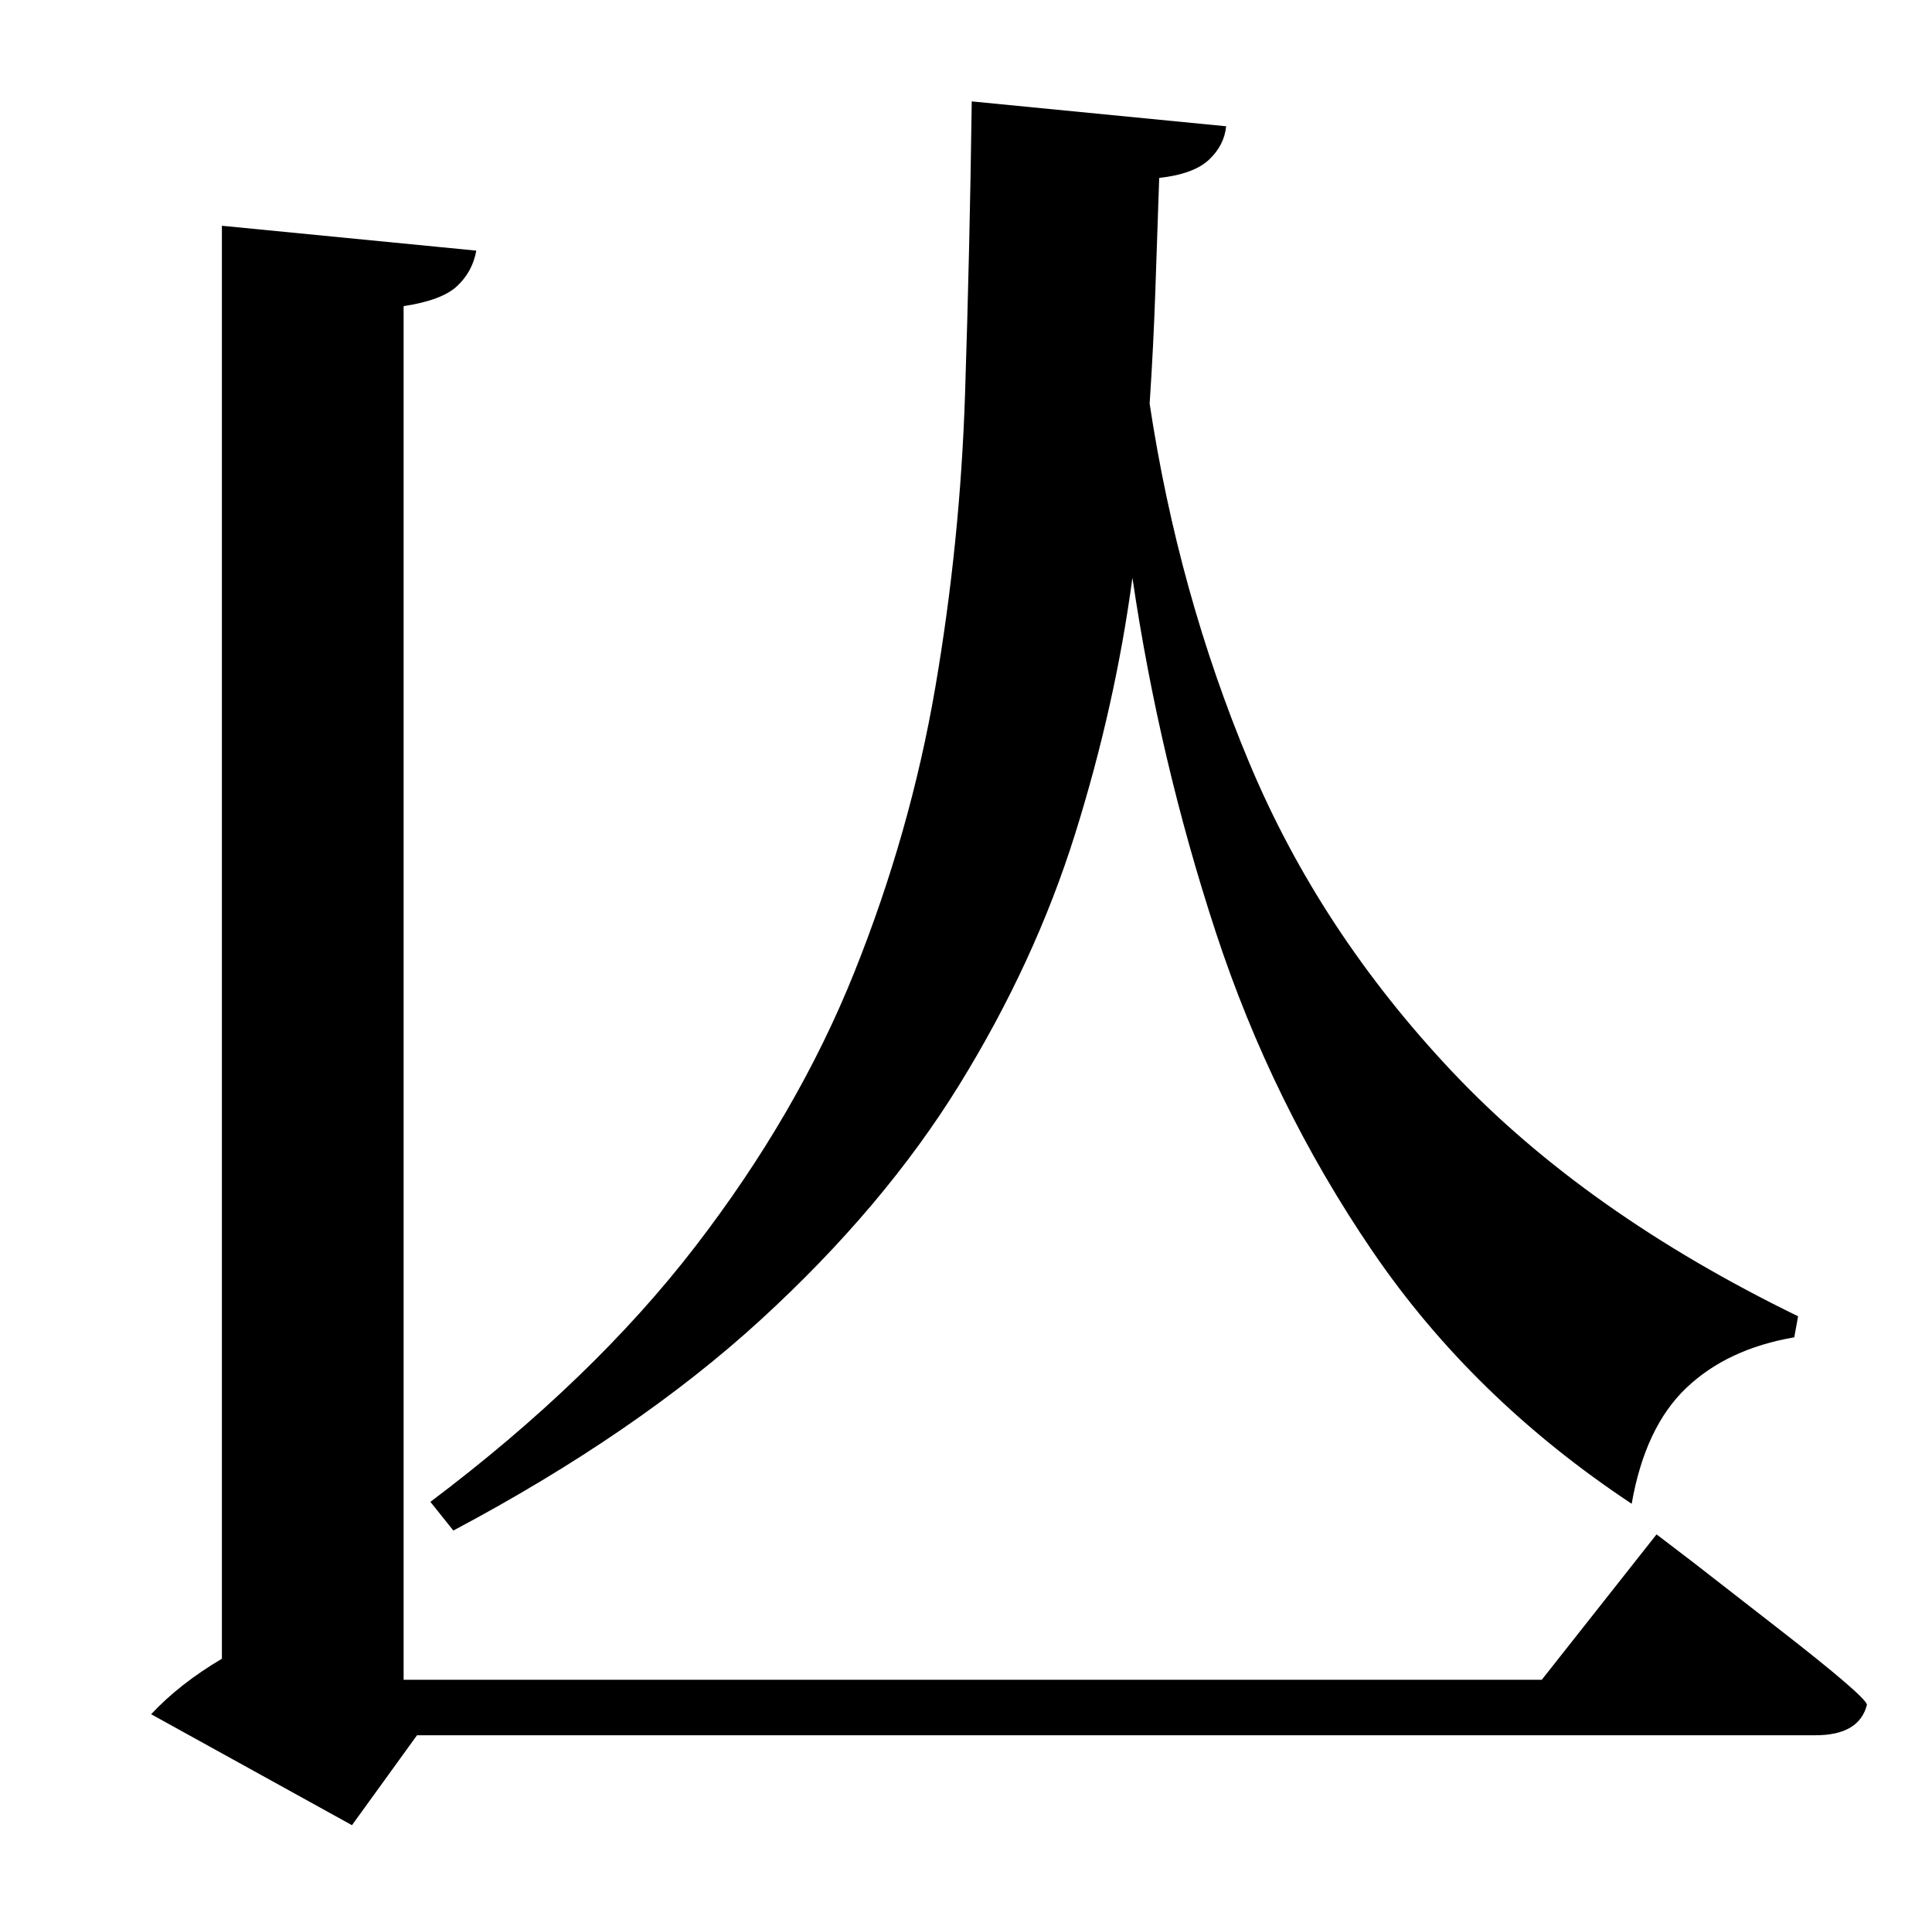 <?xml version="1.0" standalone="no"?>
<!DOCTYPE svg PUBLIC "-//W3C//DTD SVG 1.1//EN" "http://www.w3.org/Graphics/SVG/1.1/DTD/svg11.dtd" >
<svg xmlns="http://www.w3.org/2000/svg" xmlns:xlink="http://www.w3.org/1999/xlink" version="1.1" viewBox="-10 0 1010 1000">
   <path fill="currentColor"
d="M227 800l-12 -15q85 -64 138.5 -133.5t83 -143t42.5 -149.5t15.5 -153t3.5 -153l133 13q-1 10 -9 17.5t-26 9.5q-1 29 -2 58.5t-3 59.5q15 99 52 187.5t106.5 162t180.5 127.5l-2 11q-35 6 -56.5 26.5t-28.5 60.5q-83 -55 -135.5 -132t-82 -167t-43.5 -185q-9 67 -30 134
t-60.5 131t-104 123t-160.5 110zM796 878l60 -76l19 14.5t45 35t46 39.5q-4 16 -27 16h-731l-34 47l-105 -58q15 -16 37 -29v-749l133 13q-2 11 -10 18.5t-28 10.5v718h595z" />
</svg>
